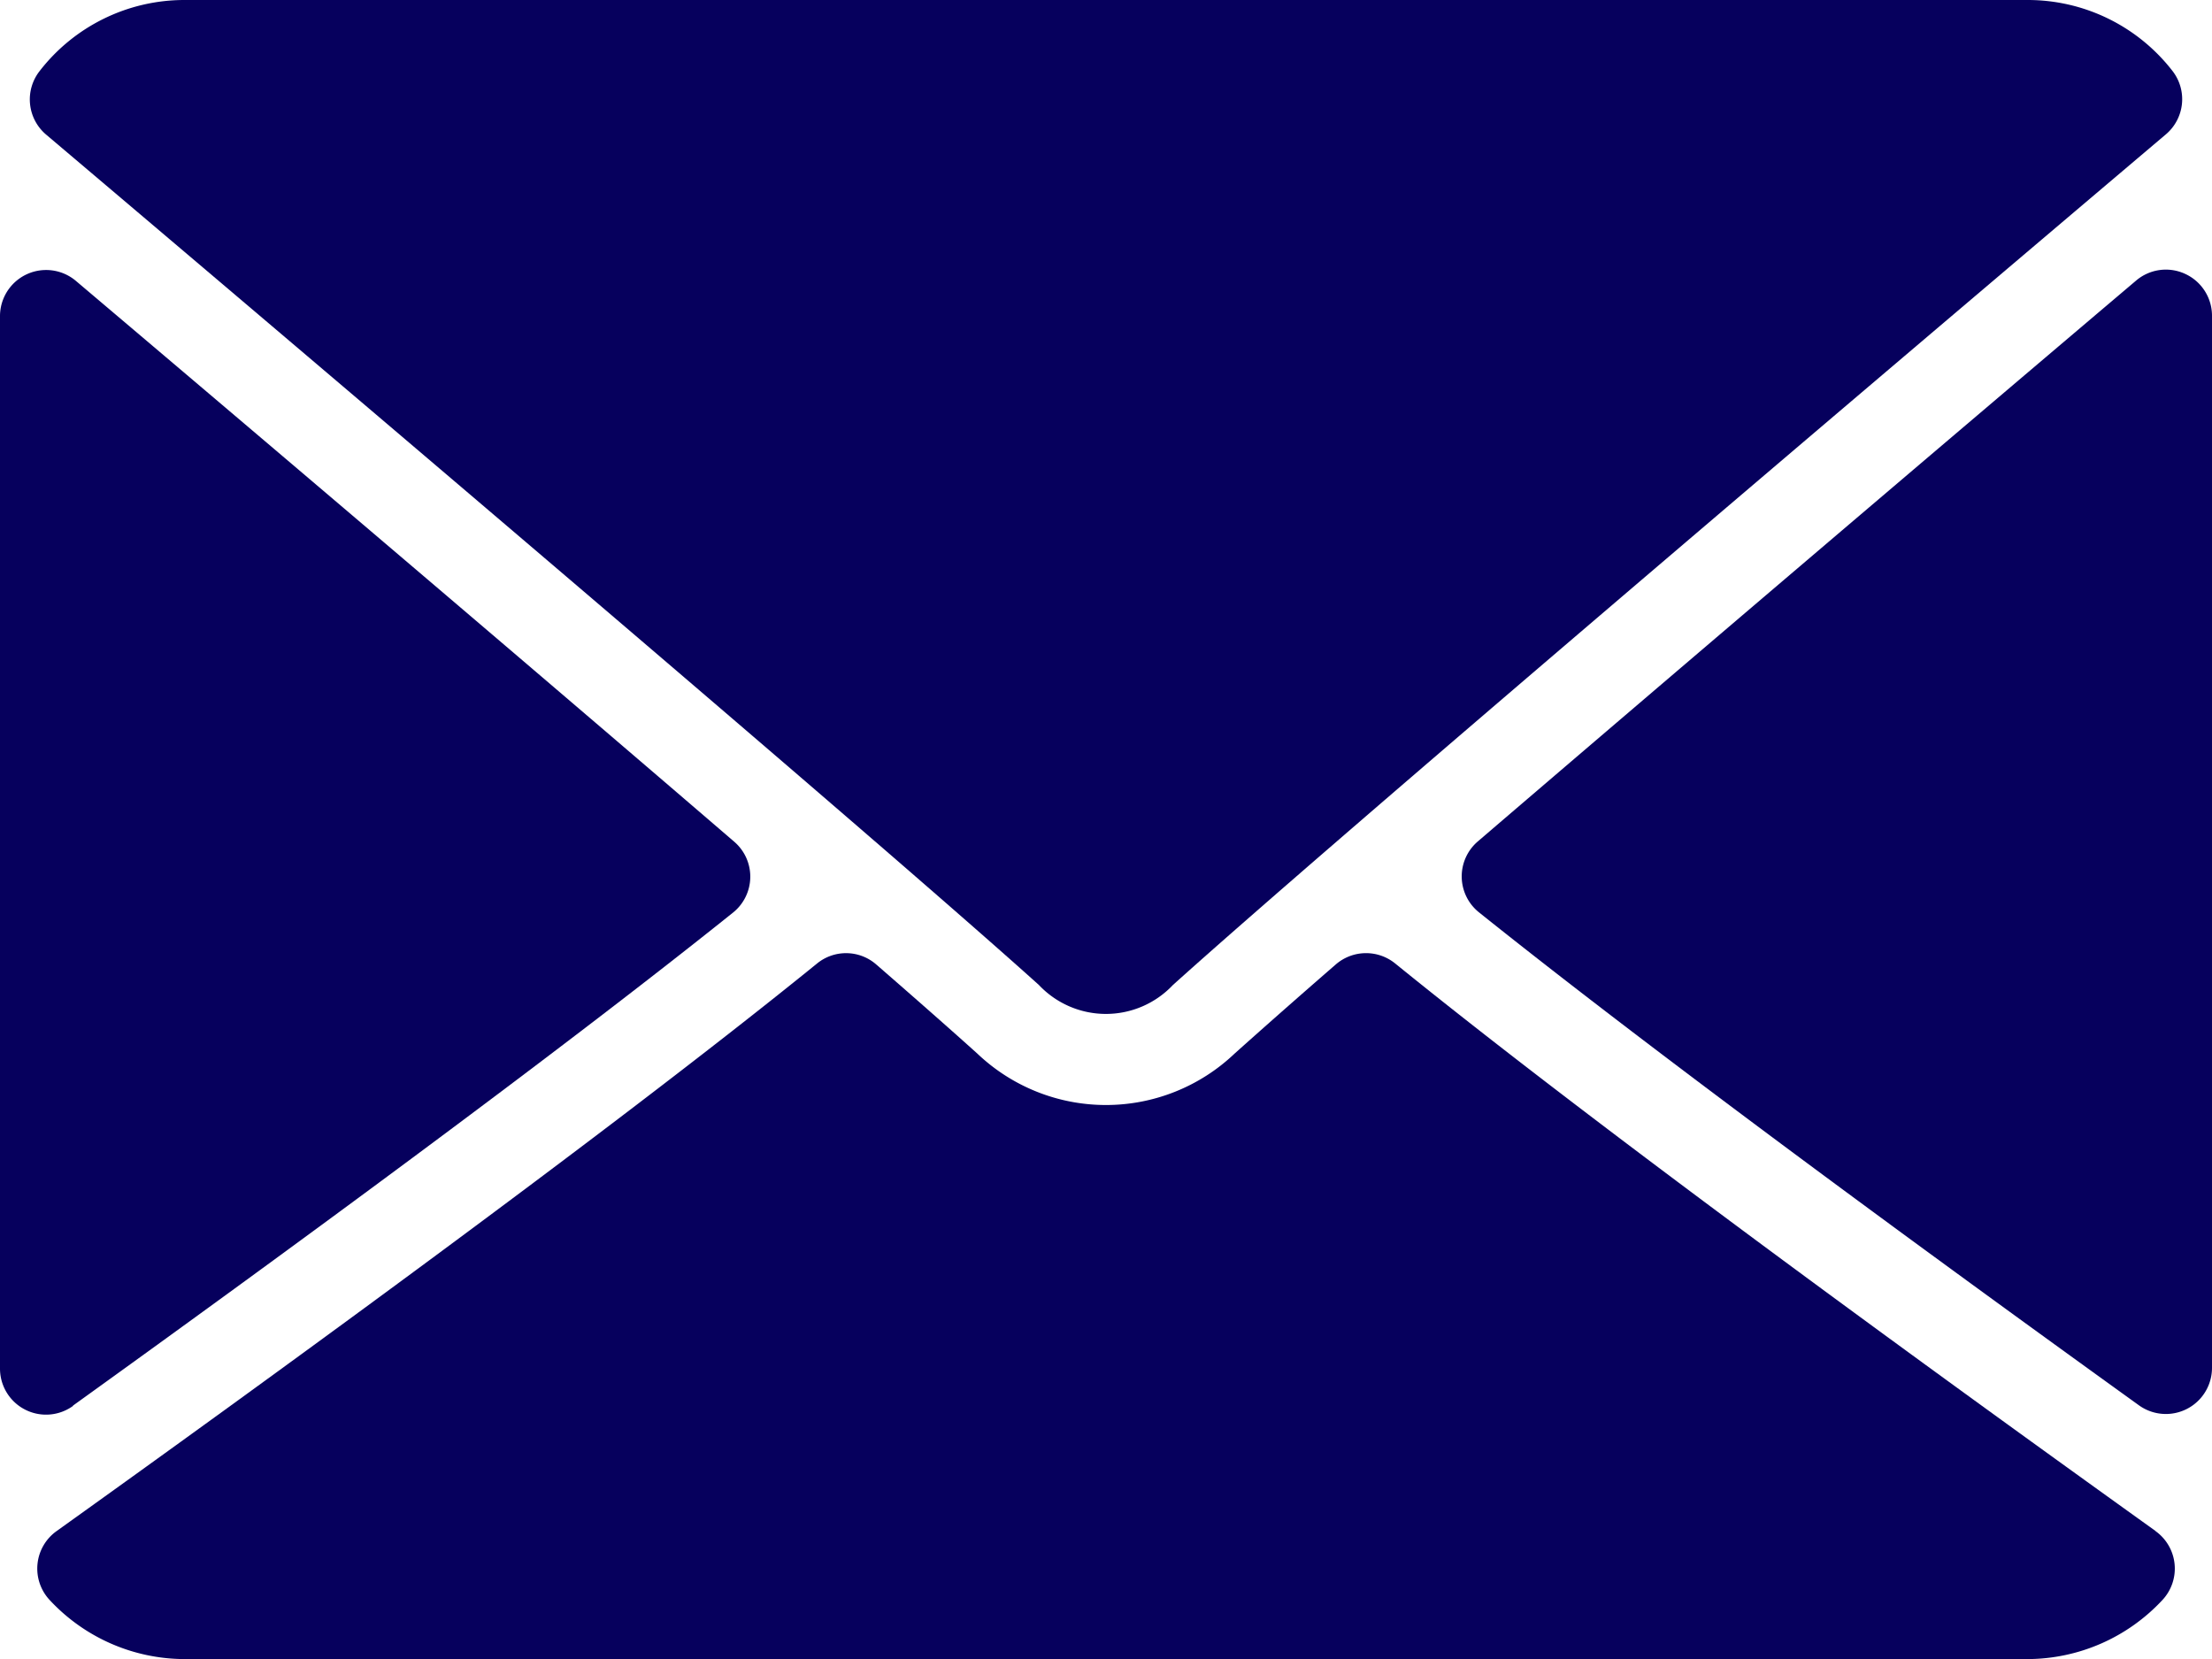 <svg id="messages" xmlns="http://www.w3.org/2000/svg" width="26.424" height="19.818" viewBox="0 0 26.424 19.818">
  <g id="Group_11" data-name="Group 11">
    <g id="Group_10" data-name="Group 10">
      <path id="Path_27" data-name="Path 27" d="M7.108,65.608c3.627,3.071,9.99,8.475,11.86,10.159a1.1,1.1,0,0,0,1.6,0c1.872-1.686,8.235-7.09,11.862-10.162a.55.55,0,0,0,.077-.76A2.186,2.186,0,0,0,30.779,64H8.759a2.186,2.186,0,0,0-1.728.848A.55.55,0,0,0,7.108,65.608Z" transform="translate(-6.557 -64)" fill="#06005d"/>
      <path id="Path_28" data-name="Path 28" d="M346.986,126.463a.548.548,0,0,0-.587.08c-2.375,2.013-5.5,4.673-7.864,6.7a.55.55,0,0,0,.015.847c2.193,1.756,5.5,4.172,7.884,5.889a.551.551,0,0,0,.872-.447V126.962A.55.55,0,0,0,346.986,126.463Z" transform="translate(-320.882 -123.191)" fill="#06005d"/>
      <path id="Path_29" data-name="Path 29" d="M.872,139.99c2.387-1.717,5.692-4.133,7.884-5.889a.55.55,0,0,0,.015-.847c-2.36-2.03-5.49-4.69-7.865-6.7a.551.551,0,0,0-.906.42v12.573a.55.55,0,0,0,.872.447Z" transform="translate(0 -123.199)" fill="#06005d"/>
      <path id="Path_30" data-name="Path 30" d="M33.928,291.519c-2.3-1.649-6.55-4.723-9.084-6.78a.552.552,0,0,0-.709.012c-.5.434-.913.8-1.209,1.065a2.229,2.229,0,0,1-3.073,0c-.294-.265-.71-.632-1.207-1.064a.548.548,0,0,0-.708-.012c-2.526,2.05-6.776,5.128-9.084,6.78a.55.55,0,0,0-.083.823,2.206,2.206,0,0,0,1.61.706H32.4a2.209,2.209,0,0,0,1.61-.706.55.55,0,0,0-.083-.823Z" transform="translate(-8.178 -273.23)" fill="#06005d"/>
    </g>
  </g>
</svg>
